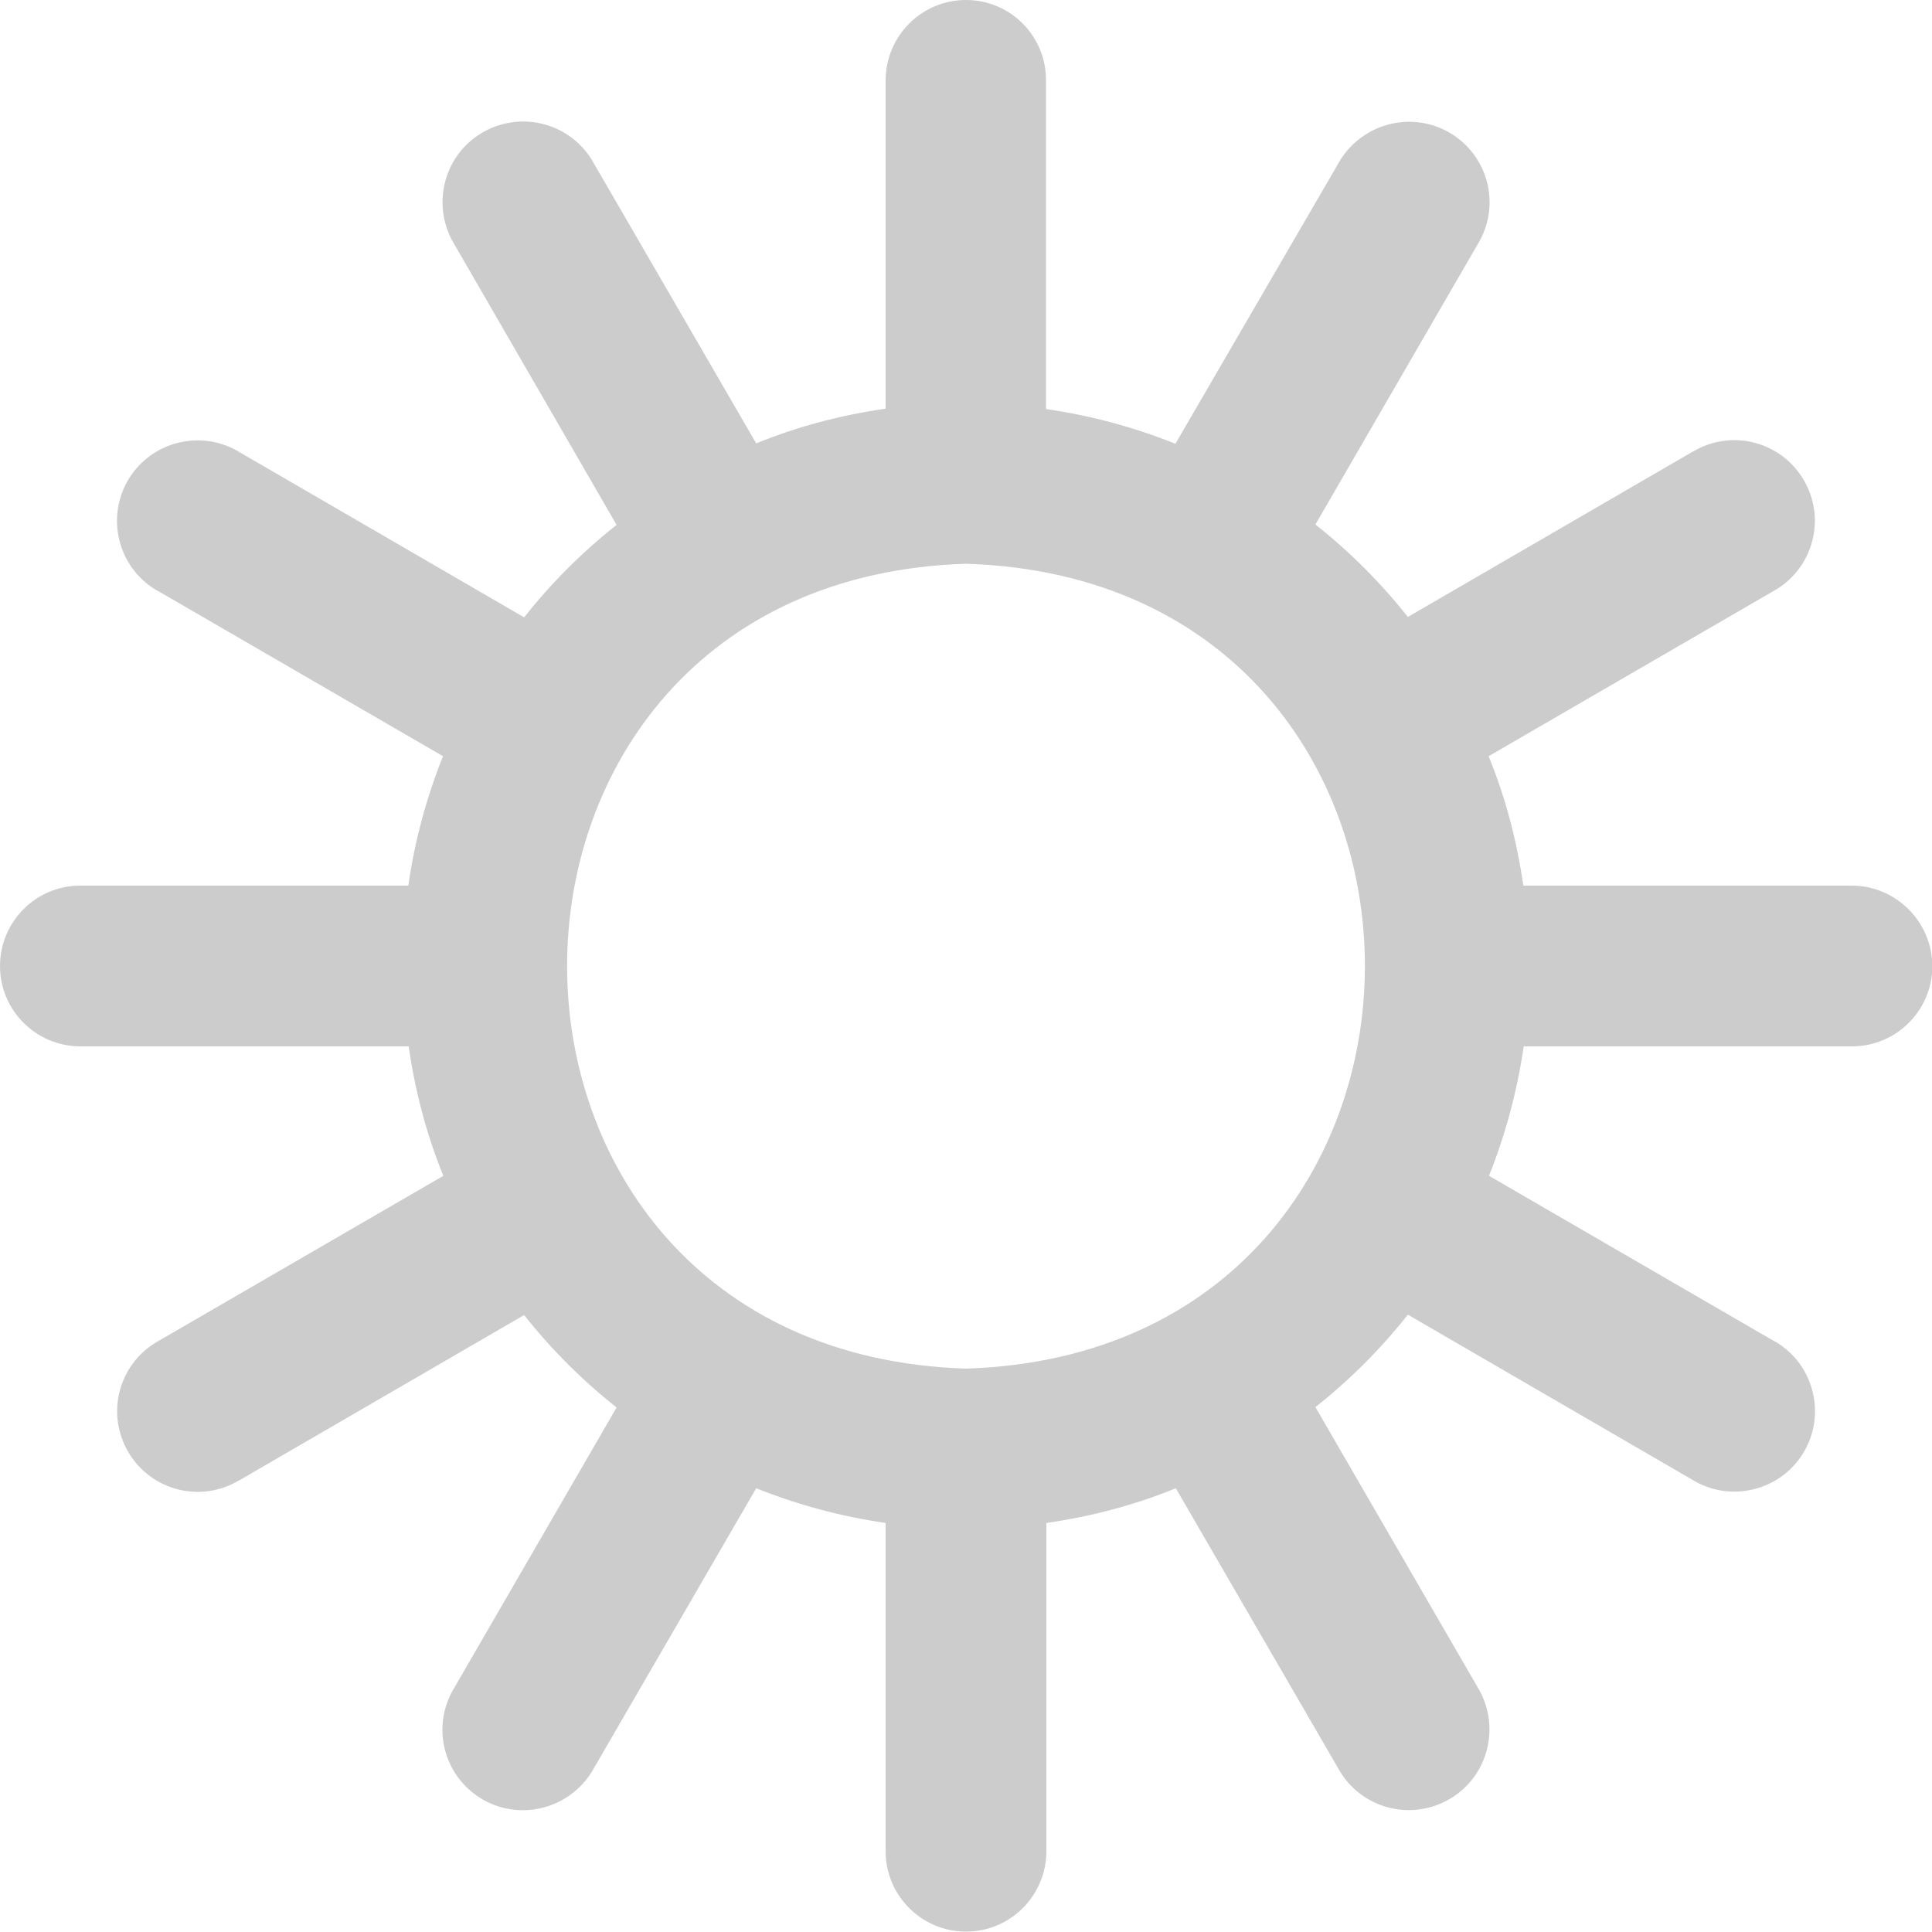 <?xml version="1.0" encoding="utf-8"?>
<!-- Generator: Adobe Illustrator 27.1.0, SVG Export Plug-In . SVG Version: 6.00 Build 0)  -->
<svg version="1.1" id="Layer_1" xmlns="http://www.w3.org/2000/svg" xmlns:xlink="http://www.w3.org/1999/xlink" x="0px" y="0px"
	 viewBox="0 0 512 512" style="enable-background:new 0 0 512 512;" xml:space="preserve">
<style type="text/css">
	.st0{fill:#CCCCCC;}
</style>
<path class="st0" d="M490.7,234.7h-87c-1.7-11.8-4.7-23.3-9.2-34.3l75.2-43.6c10.4-5.6,14.3-18.5,8.7-28.9s-18.5-14.3-28.9-8.7
	c-0.4,0.2-0.7,0.4-1.1,0.6l-75.3,43.7c-7.2-9.1-15.4-17.3-24.5-24.5l43.6-75.3c5.6-10.4,1.7-23.3-8.7-28.9c-9.9-5.3-22.3-2-28.3,7.6
	l-43.7,75.2c-11-4.4-22.5-7.5-34.3-9.2v-87C277.3,9.6,267.8,0,256,0c-11.8,0-21.3,9.6-21.3,21.3v87c-11.8,1.7-23.3,4.7-34.3,9.2
	l-43.6-75.2c-6.2-10-19.3-13.1-29.4-6.9c-9.6,5.9-12.9,18.3-7.6,28.3l43.6,75.4c-9.1,7.2-17.3,15.4-24.5,24.5l-75.3-43.7
	c-10-6.2-23.2-3.1-29.4,6.9s-3.1,23.2,6.9,29.4c0.4,0.2,0.7,0.4,1.1,0.6l75.2,43.6c-4.4,11-7.5,22.5-9.2,34.3h-87
	C9.6,234.7,0,244.2,0,256c0,11.8,9.6,21.3,21.3,21.3h87c1.7,11.8,4.7,23.3,9.2,34.3l-75.2,43.6c-10.4,5.6-14.3,18.5-8.7,28.9
	s18.5,14.3,28.9,8.7c0.4-0.2,0.7-0.4,1.1-0.6l75.3-43.7c7.2,9.1,15.4,17.3,24.5,24.5l-43.6,75.3c-5.6,10.4-1.7,23.3,8.7,28.9
	c9.9,5.3,22.3,2,28.3-7.6l43.6-75.2c11,4.4,22.5,7.5,34.3,9.2v87c0,11.8,9.6,21.3,21.3,21.3c11.8,0,21.3-9.6,21.3-21.3v-87
	c11.8-1.7,23.3-4.7,34.3-9.2l43.6,75.2c6.2,10,19.3,13.1,29.4,6.9c9.6-5.9,12.9-18.3,7.6-28.3l-43.6-75.3
	c9.1-7.2,17.3-15.4,24.5-24.5l75.3,43.7c10,6.2,23.2,3.1,29.4-6.9c6.2-10,3.1-23.2-6.9-29.4c-0.4-0.2-0.7-0.4-1.1-0.6l-75.2-43.6
	c4.4-11,7.5-22.6,9.2-34.3h87c11.8,0,21.3-9.6,21.3-21.3C512,244.2,502.4,234.7,490.7,234.7z M256,362.7
	c-141-4.5-140.9-208.9,0-213.3C397,153.8,396.9,358.2,256,362.7z"/>
</svg>

